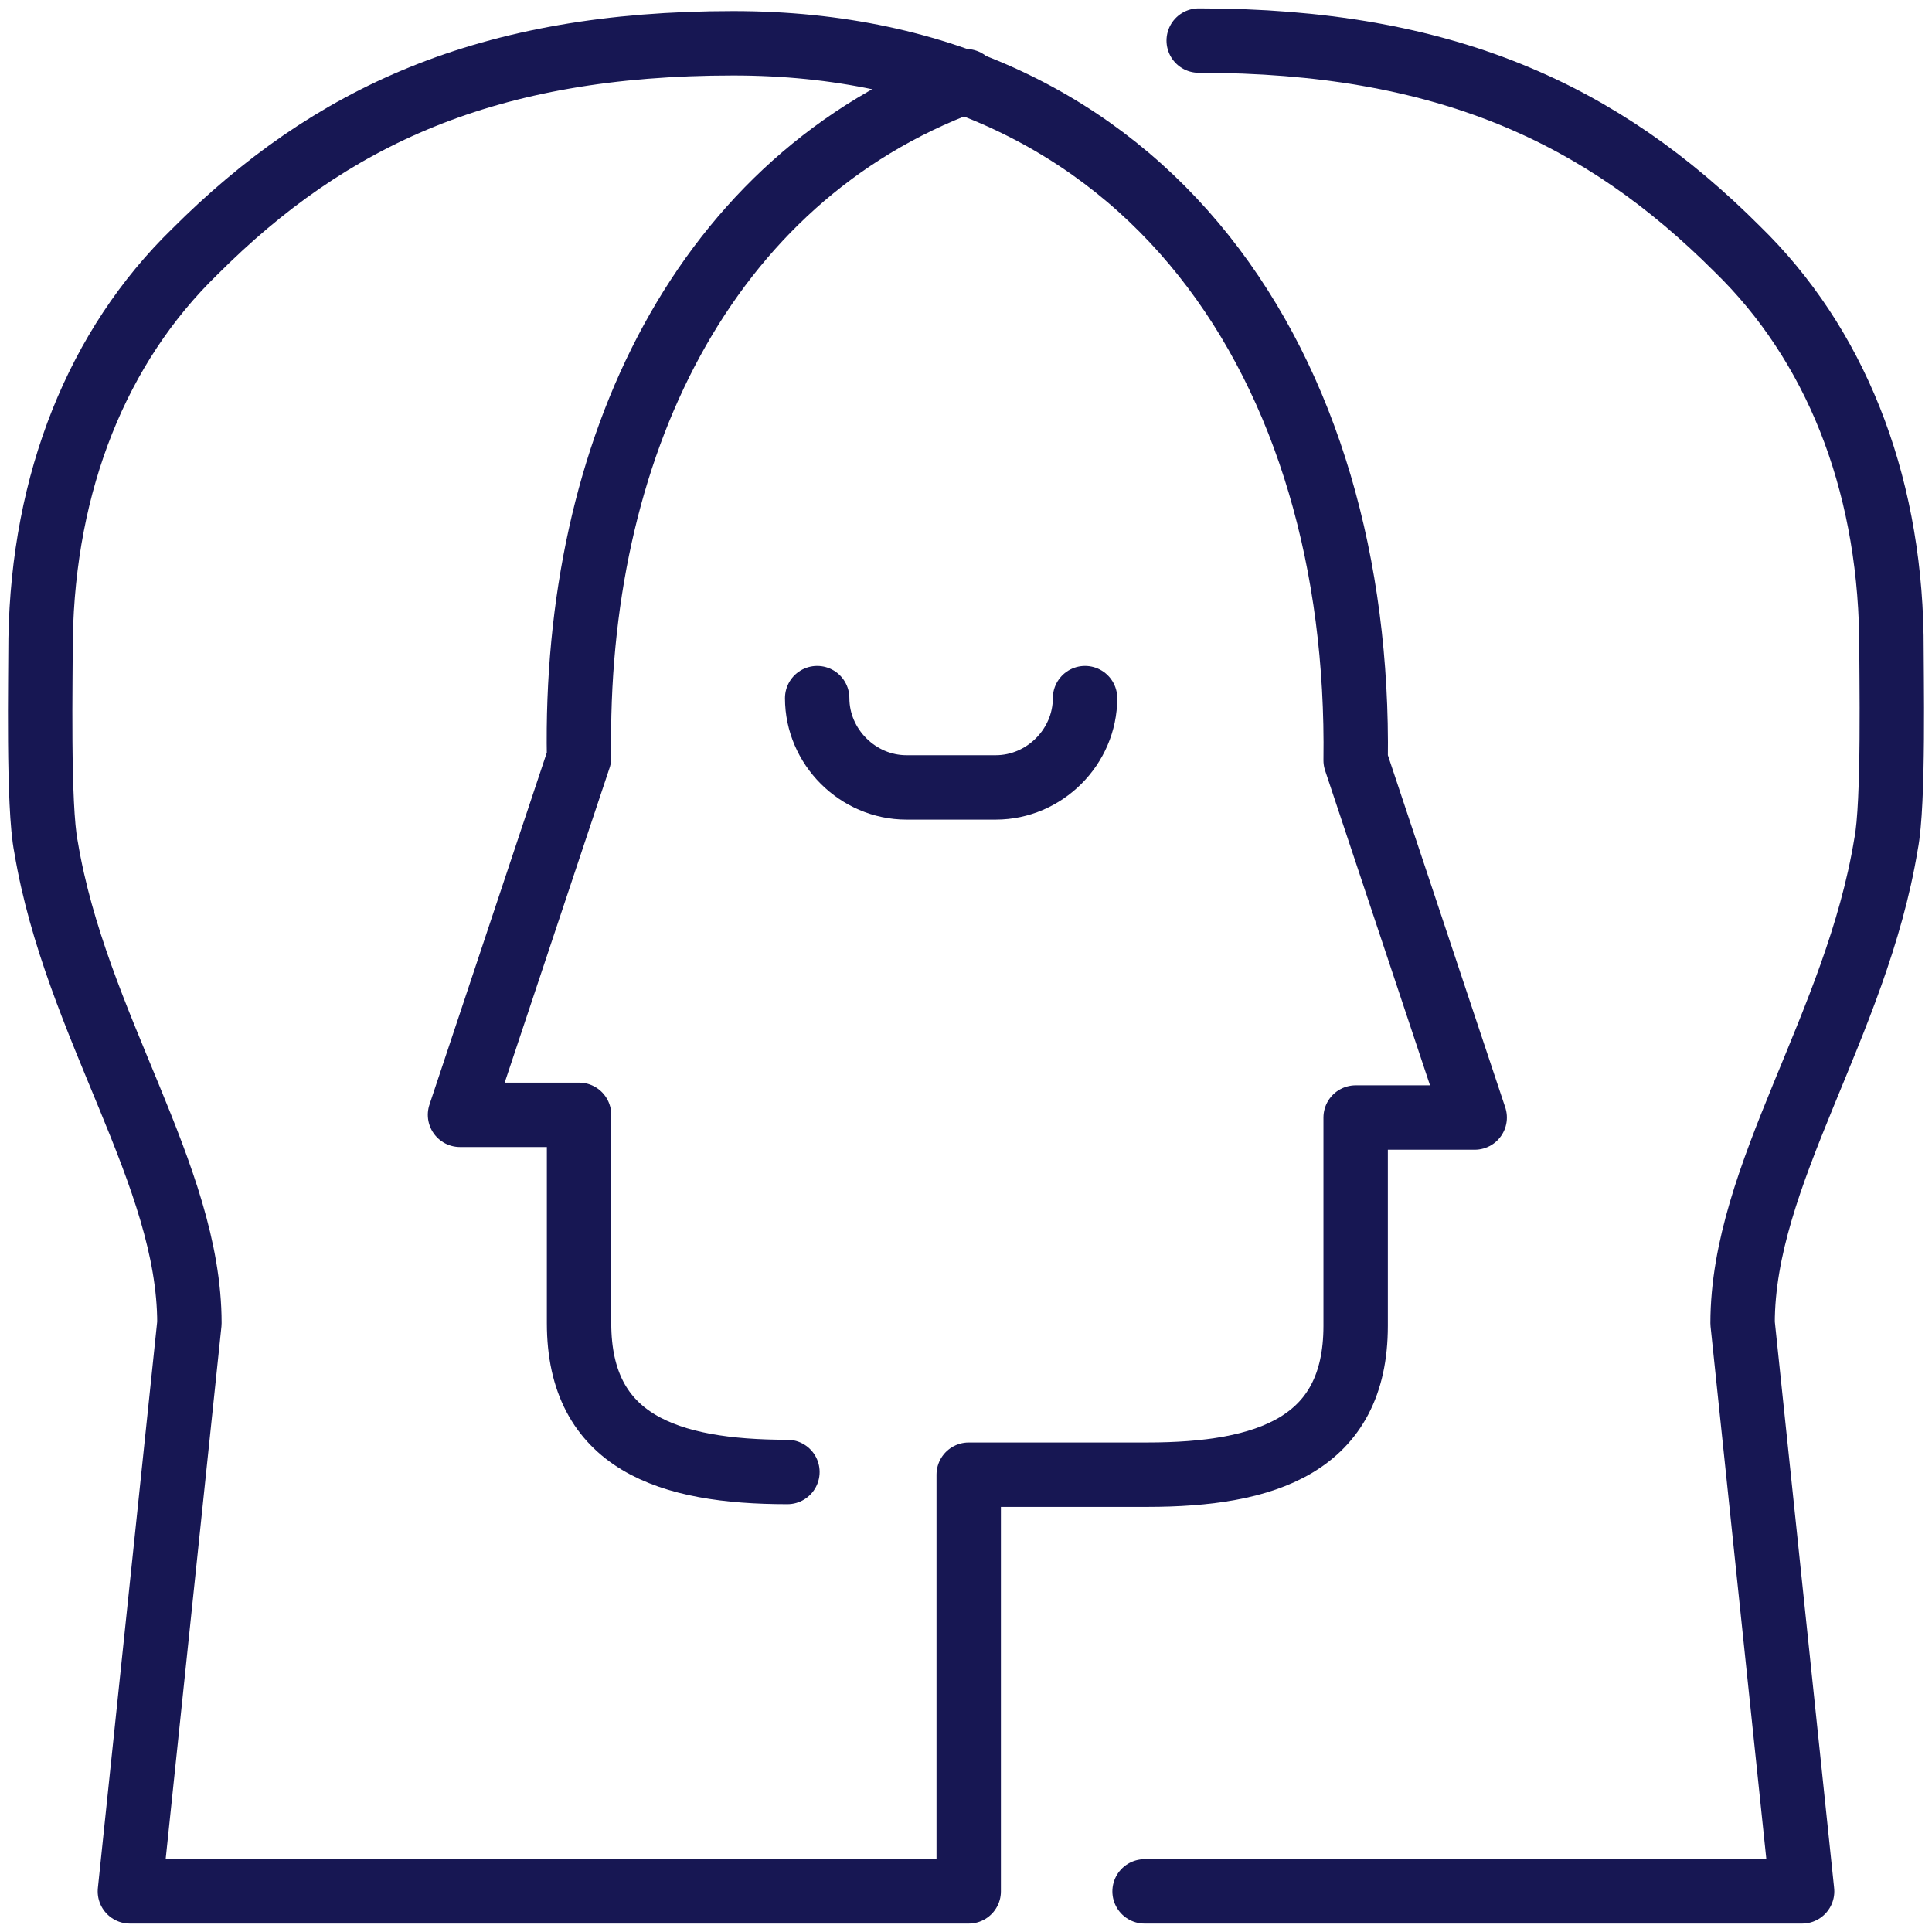 <svg width="60" height="60" viewBox="0 0 60 60" fill="none" xmlns="http://www.w3.org/2000/svg">
<path d="M1.429 26.302C1.176 25.042 1.261 21.008 1.261 19.832C1.345 14.958 3.025 10.756 6.05 7.815C10.252 3.613 15.126 1.344 22.773 1.344C35.798 1.344 42.269 11.512 42.101 23.613L45.798 34.706H42.101C42.101 34.706 42.101 39.328 42.101 41.176C42.101 44.874 39.328 45.798 35.63 45.798H30.084V58.739H4.034L5.882 41.092C5.882 36.471 2.353 31.849 1.429 26.302Z" stroke="#171753" stroke-width="2" stroke-miterlimit="10" stroke-linecap="round" stroke-linejoin="round"/>
<path d="M25.378 21.681C25.378 23.193 26.639 24.454 28.151 24.454H30.924C32.437 24.454 33.697 23.193 33.697 21.681" stroke="#171753" stroke-width="2" stroke-miterlimit="10" stroke-linecap="round" stroke-linejoin="round"/>
<path d="M30 2.521C21.849 5.546 17.815 13.95 17.983 23.529L14.286 34.622H17.983C17.983 34.622 17.983 39.244 17.983 41.092C17.983 44.79 20.756 45.714 24.454 45.714" stroke="#171753" stroke-width="2" stroke-miterlimit="10" stroke-linecap="round" stroke-linejoin="round"/>
<path d="M35.546 58.739H55.966L54.118 41.092C54.118 36.471 57.647 31.849 58.572 26.218C58.824 24.958 58.739 20.924 58.739 19.748C58.656 14.874 56.975 10.672 53.95 7.731C49.748 3.529 44.874 1.26 37.227 1.26" stroke="#171753" stroke-width="2" stroke-miterlimit="10" stroke-linecap="round" stroke-linejoin="round"/>
</svg>
